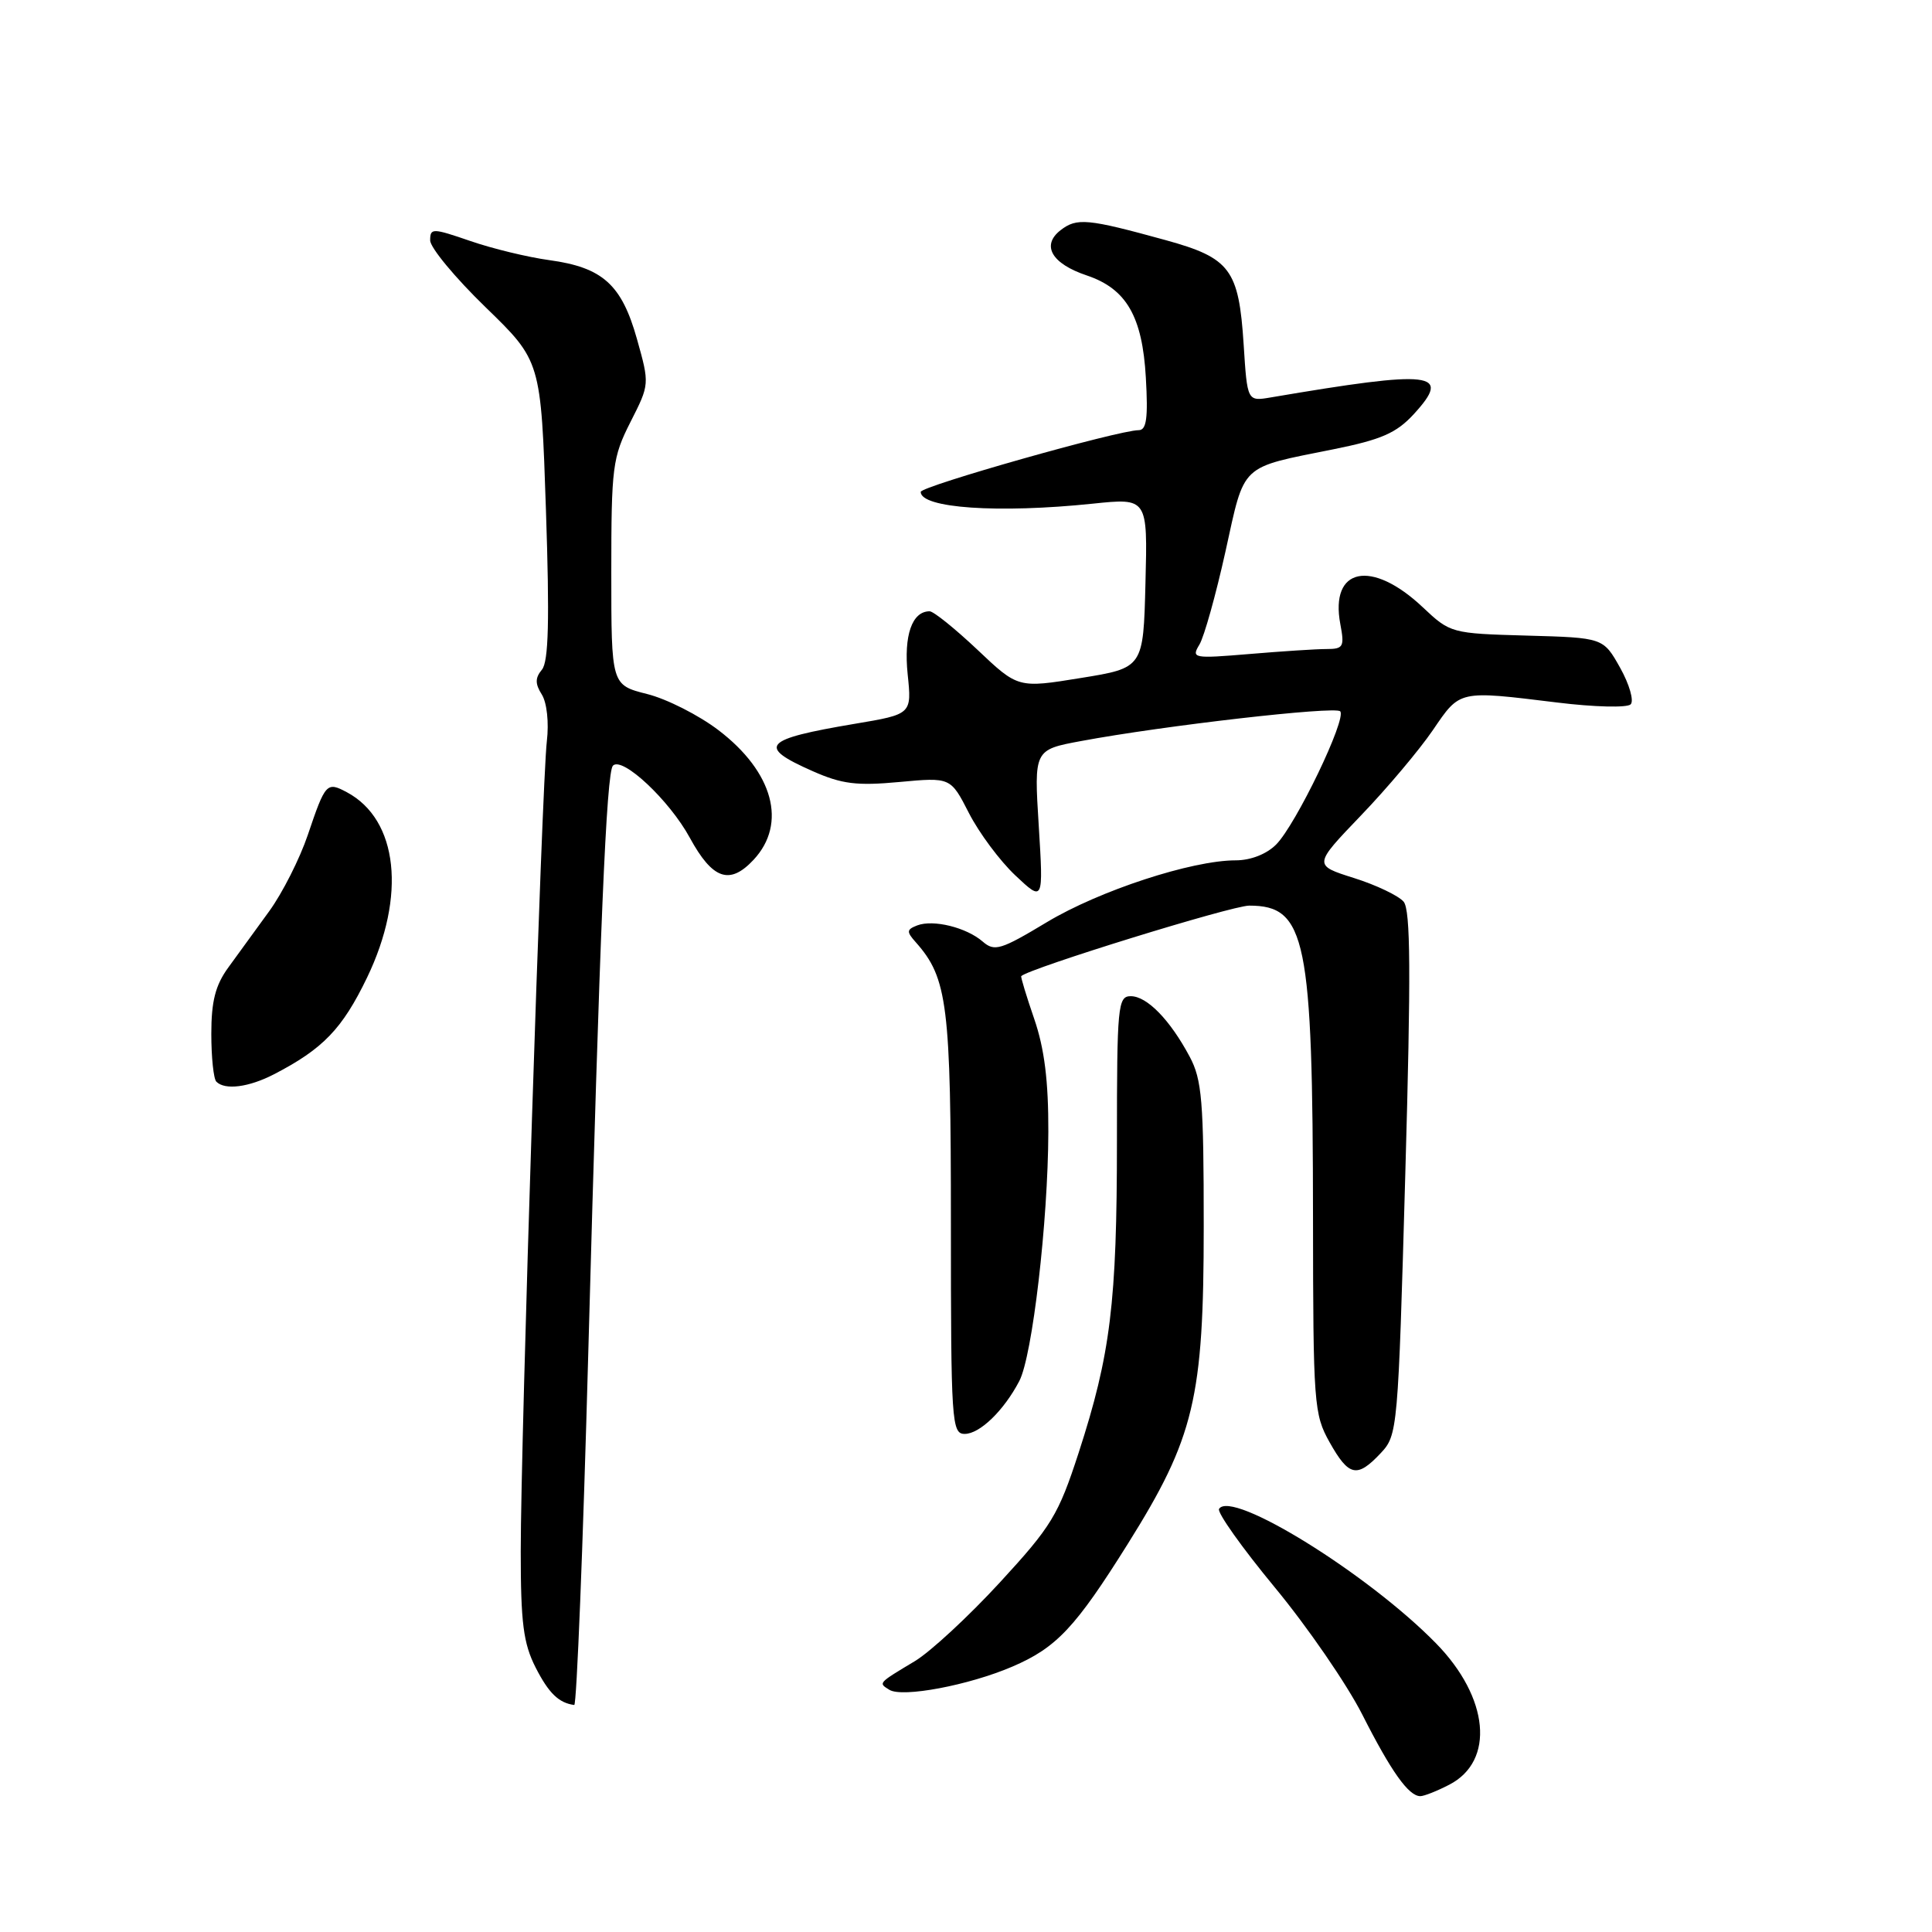 <?xml version="1.0" encoding="UTF-8" standalone="no"?>
<!DOCTYPE svg PUBLIC "-//W3C//DTD SVG 1.1//EN" "http://www.w3.org/Graphics/SVG/1.1/DTD/svg11.dtd" >
<svg xmlns="http://www.w3.org/2000/svg" xmlns:xlink="http://www.w3.org/1999/xlink" version="1.1" viewBox="0 0 256 256">
 <g >
 <path fill="currentColor"
d=" M 192.04 236.48 C 198.11 233.34 197.32 224.94 190.28 217.75 C 181.28 208.55 163.15 197.32 161.53 199.94 C 161.25 200.40 164.57 205.08 168.91 210.33 C 173.25 215.58 178.47 223.17 180.51 227.19 C 184.33 234.73 186.65 238.00 188.20 238.00 C 188.70 238.00 190.42 237.32 192.04 236.48 Z  M 77.95 179.25 C 79.47 123.26 80.35 102.32 81.22 101.45 C 82.47 100.20 88.70 106.04 91.40 111.00 C 94.42 116.54 96.69 117.32 99.86 113.92 C 104.32 109.13 102.47 102.29 95.20 96.75 C 92.60 94.77 88.35 92.61 85.74 91.96 C 81.00 90.76 81.00 90.76 81.00 75.85 C 81.00 61.86 81.16 60.62 83.54 55.92 C 86.08 50.92 86.08 50.91 84.40 44.92 C 82.37 37.70 79.86 35.44 72.79 34.47 C 69.94 34.08 65.22 32.94 62.31 31.93 C 57.30 30.21 57.00 30.20 57.00 31.85 C 57.00 32.81 60.30 36.79 64.34 40.71 C 71.68 47.83 71.68 47.83 72.34 67.57 C 72.83 82.19 72.69 87.67 71.81 88.73 C 70.90 89.83 70.89 90.60 71.80 92.04 C 72.47 93.12 72.75 95.76 72.46 98.21 C 71.80 103.80 69.00 190.64 69.00 205.57 C 69.00 215.05 69.35 217.76 70.97 220.95 C 72.71 224.36 74.04 225.65 76.09 225.92 C 76.41 225.96 77.25 204.96 77.95 179.25 Z  M 134.13 220.84 C 139.99 218.33 142.50 215.66 149.46 204.54 C 158.25 190.50 159.50 185.28 159.50 162.50 C 159.50 145.87 159.27 143.06 157.63 140.00 C 155.03 135.13 151.98 132.00 149.83 132.00 C 148.12 132.00 148.00 133.28 148.00 151.17 C 148.00 172.63 147.16 179.46 142.92 192.52 C 140.24 200.75 139.34 202.24 132.48 209.69 C 128.35 214.18 123.29 218.86 121.24 220.10 C 116.29 223.07 116.37 222.99 117.85 223.91 C 119.57 224.97 128.38 223.31 134.13 220.84 Z  M 182.94 192.56 C 185.20 190.16 185.25 189.57 186.21 155.53 C 186.97 128.84 186.91 120.60 185.99 119.48 C 185.32 118.69 182.36 117.27 179.40 116.34 C 174.02 114.64 174.02 114.64 180.32 108.07 C 183.79 104.46 188.08 99.36 189.86 96.75 C 193.50 91.41 193.19 91.48 206.36 93.09 C 211.23 93.69 215.60 93.80 216.07 93.33 C 216.53 92.87 215.91 90.69 214.68 88.49 C 212.44 84.50 212.44 84.50 202.32 84.22 C 192.31 83.94 192.17 83.90 188.53 80.47 C 181.74 74.06 176.19 75.19 177.60 82.70 C 178.17 85.71 178.00 86.00 175.76 86.00 C 174.41 86.00 169.81 86.30 165.55 86.66 C 158.10 87.28 157.83 87.23 158.93 85.41 C 159.56 84.36 161.11 78.81 162.38 73.08 C 164.98 61.29 164.17 62.05 176.70 59.53 C 183.05 58.25 185.03 57.38 187.34 54.87 C 192.45 49.29 189.94 49.00 168.39 52.66 C 165.27 53.19 165.27 53.19 164.79 45.64 C 164.15 35.70 163.02 34.18 154.46 31.82 C 144.07 28.96 142.69 28.83 140.52 30.51 C 137.95 32.52 139.35 34.94 144.01 36.50 C 149.26 38.27 151.37 41.93 151.83 50.03 C 152.14 55.40 151.92 57.00 150.88 57.00 C 148.21 57.00 122.00 64.43 122.00 65.18 C 122.00 67.34 132.28 68.04 144.78 66.74 C 152.07 65.98 152.07 65.98 151.78 77.24 C 151.50 88.50 151.50 88.50 143.20 89.84 C 134.89 91.19 134.89 91.19 129.51 86.09 C 126.54 83.29 123.70 81.00 123.18 81.00 C 120.85 81.00 119.74 84.19 120.27 89.34 C 120.82 94.64 120.82 94.64 113.25 95.91 C 101.09 97.96 100.25 98.90 107.68 102.18 C 111.56 103.90 113.53 104.14 119.16 103.62 C 125.96 102.99 125.96 102.99 128.39 107.74 C 129.73 110.36 132.50 114.08 134.54 116.00 C 138.26 119.50 138.26 119.50 137.64 109.43 C 137.01 99.35 137.01 99.35 143.26 98.19 C 154.19 96.15 176.88 93.55 177.58 94.25 C 178.50 95.17 171.71 109.29 169.09 111.91 C 167.82 113.18 165.72 114.00 163.73 114.00 C 157.92 114.00 145.68 118.01 138.72 122.19 C 132.60 125.87 131.78 126.12 130.22 124.77 C 128.06 122.89 123.67 121.81 121.54 122.62 C 120.12 123.17 120.09 123.45 121.36 124.87 C 125.56 129.61 126.00 133.16 126.00 162.12 C 126.00 188.45 126.10 190.00 127.83 190.00 C 129.82 190.00 133.01 186.92 135.06 183.00 C 136.80 179.69 138.87 161.86 138.91 150.00 C 138.93 143.22 138.39 138.93 137.04 135.01 C 136.00 131.99 135.23 129.44 135.32 129.34 C 136.37 128.31 163.22 120.00 165.53 120.00 C 173.06 120.00 173.95 124.36 173.98 161.36 C 174.00 186.08 174.10 187.40 176.18 191.11 C 178.73 195.65 179.82 195.88 182.94 192.56 Z  M 36.30 142.35 C 42.81 138.98 45.35 136.34 48.64 129.53 C 53.85 118.71 52.76 108.62 45.97 104.98 C 43.29 103.55 43.12 103.73 40.78 110.65 C 39.72 113.78 37.43 118.32 35.68 120.73 C 33.93 123.14 31.49 126.50 30.25 128.20 C 28.54 130.55 28.00 132.67 28.00 136.98 C 28.00 140.11 28.30 142.97 28.67 143.33 C 29.81 144.48 32.97 144.07 36.30 142.35 Z "/>
</g>
</svg>
